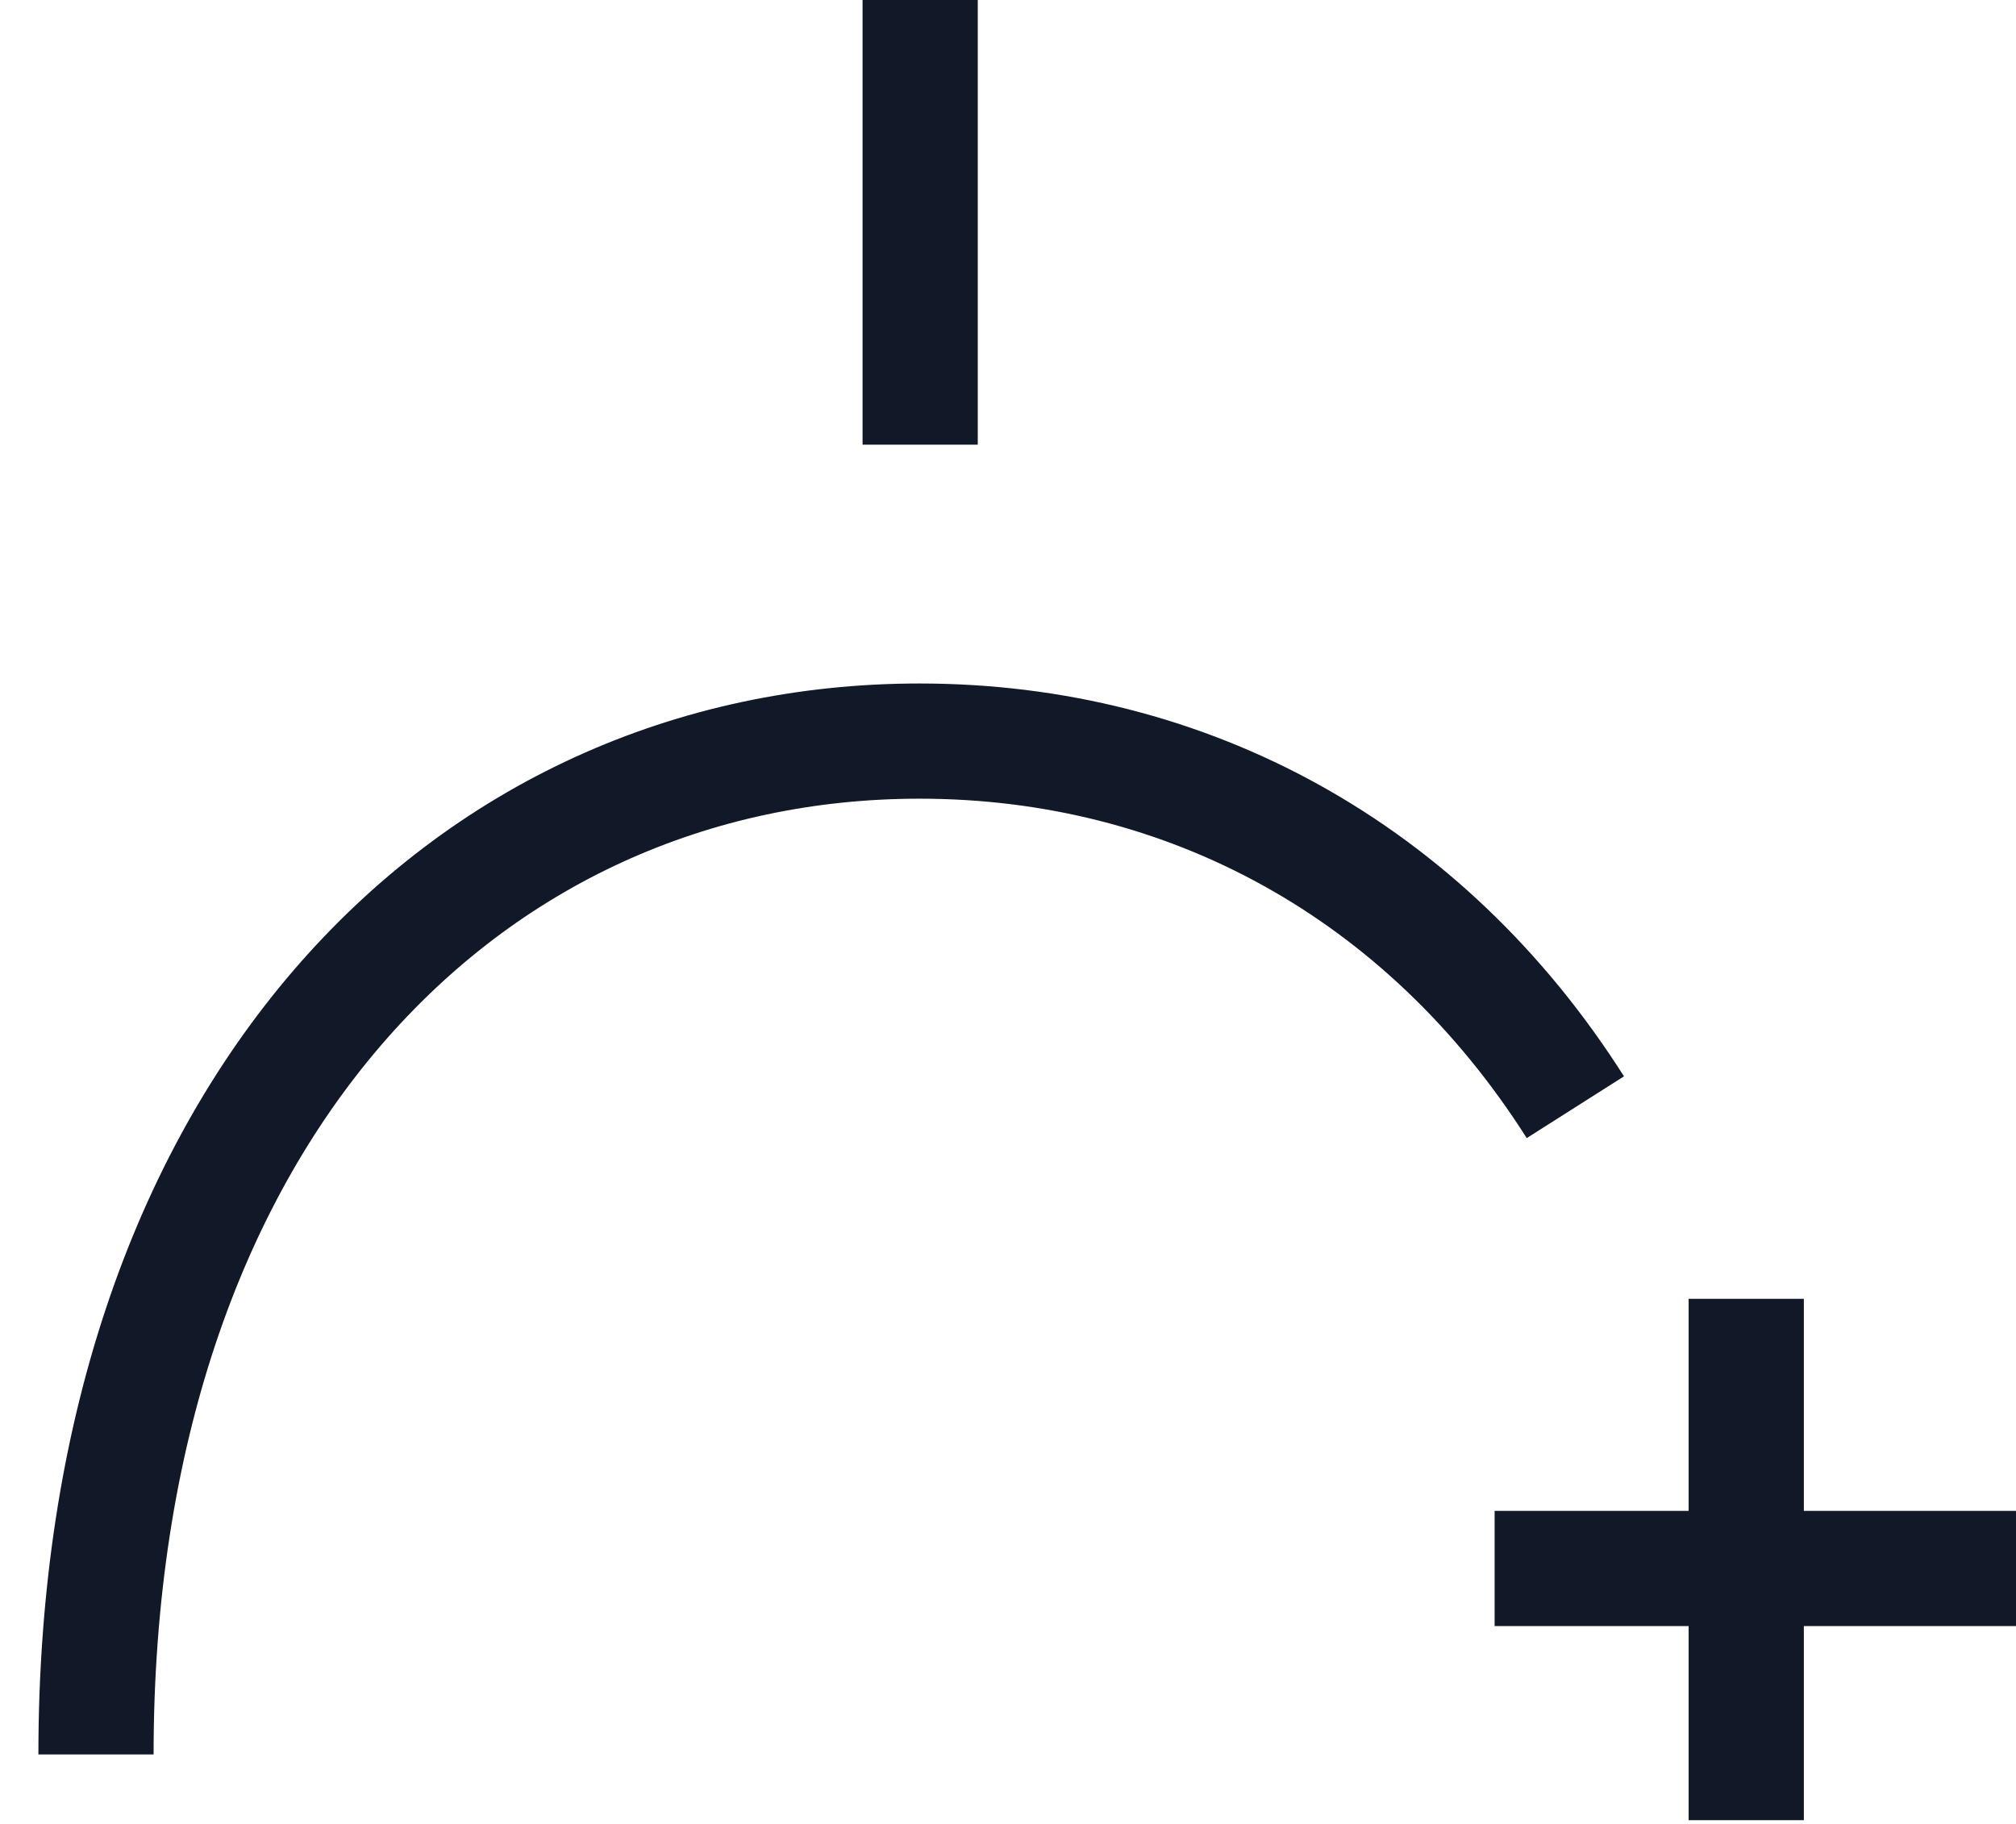 <svg width="21" height="19" viewBox="0 0 21 19" fill="none" xmlns="http://www.w3.org/2000/svg">
<g id="Group 49">
<g id="Group 44">
<g id="Group 14">
<g id="Group 8">
<path id="Vector" d="M1 18.276C1 11.614 4.84 7.72 9.579 7.72C12.367 7.72 14.844 9.068 16.41 11.534" stroke="#111827" stroke-width="1.2" stroke-miterlimit="10"/>
<path id="Vector_2" d="M9.585 0V4.632" stroke="#111827" stroke-width="1.2" stroke-miterlimit="10"/>
</g>
<g id="Group 12">
<path id="Vector_3" d="M18.19 13.53V18.961" stroke="#111827" stroke-width="1.2" stroke-miterlimit="10"/>
<path id="Vector_4" d="M21 16.339H15.569" stroke="#111827" stroke-width="1.2" stroke-miterlimit="10"/>
</g>
</g>
</g>
</g>
</svg>
